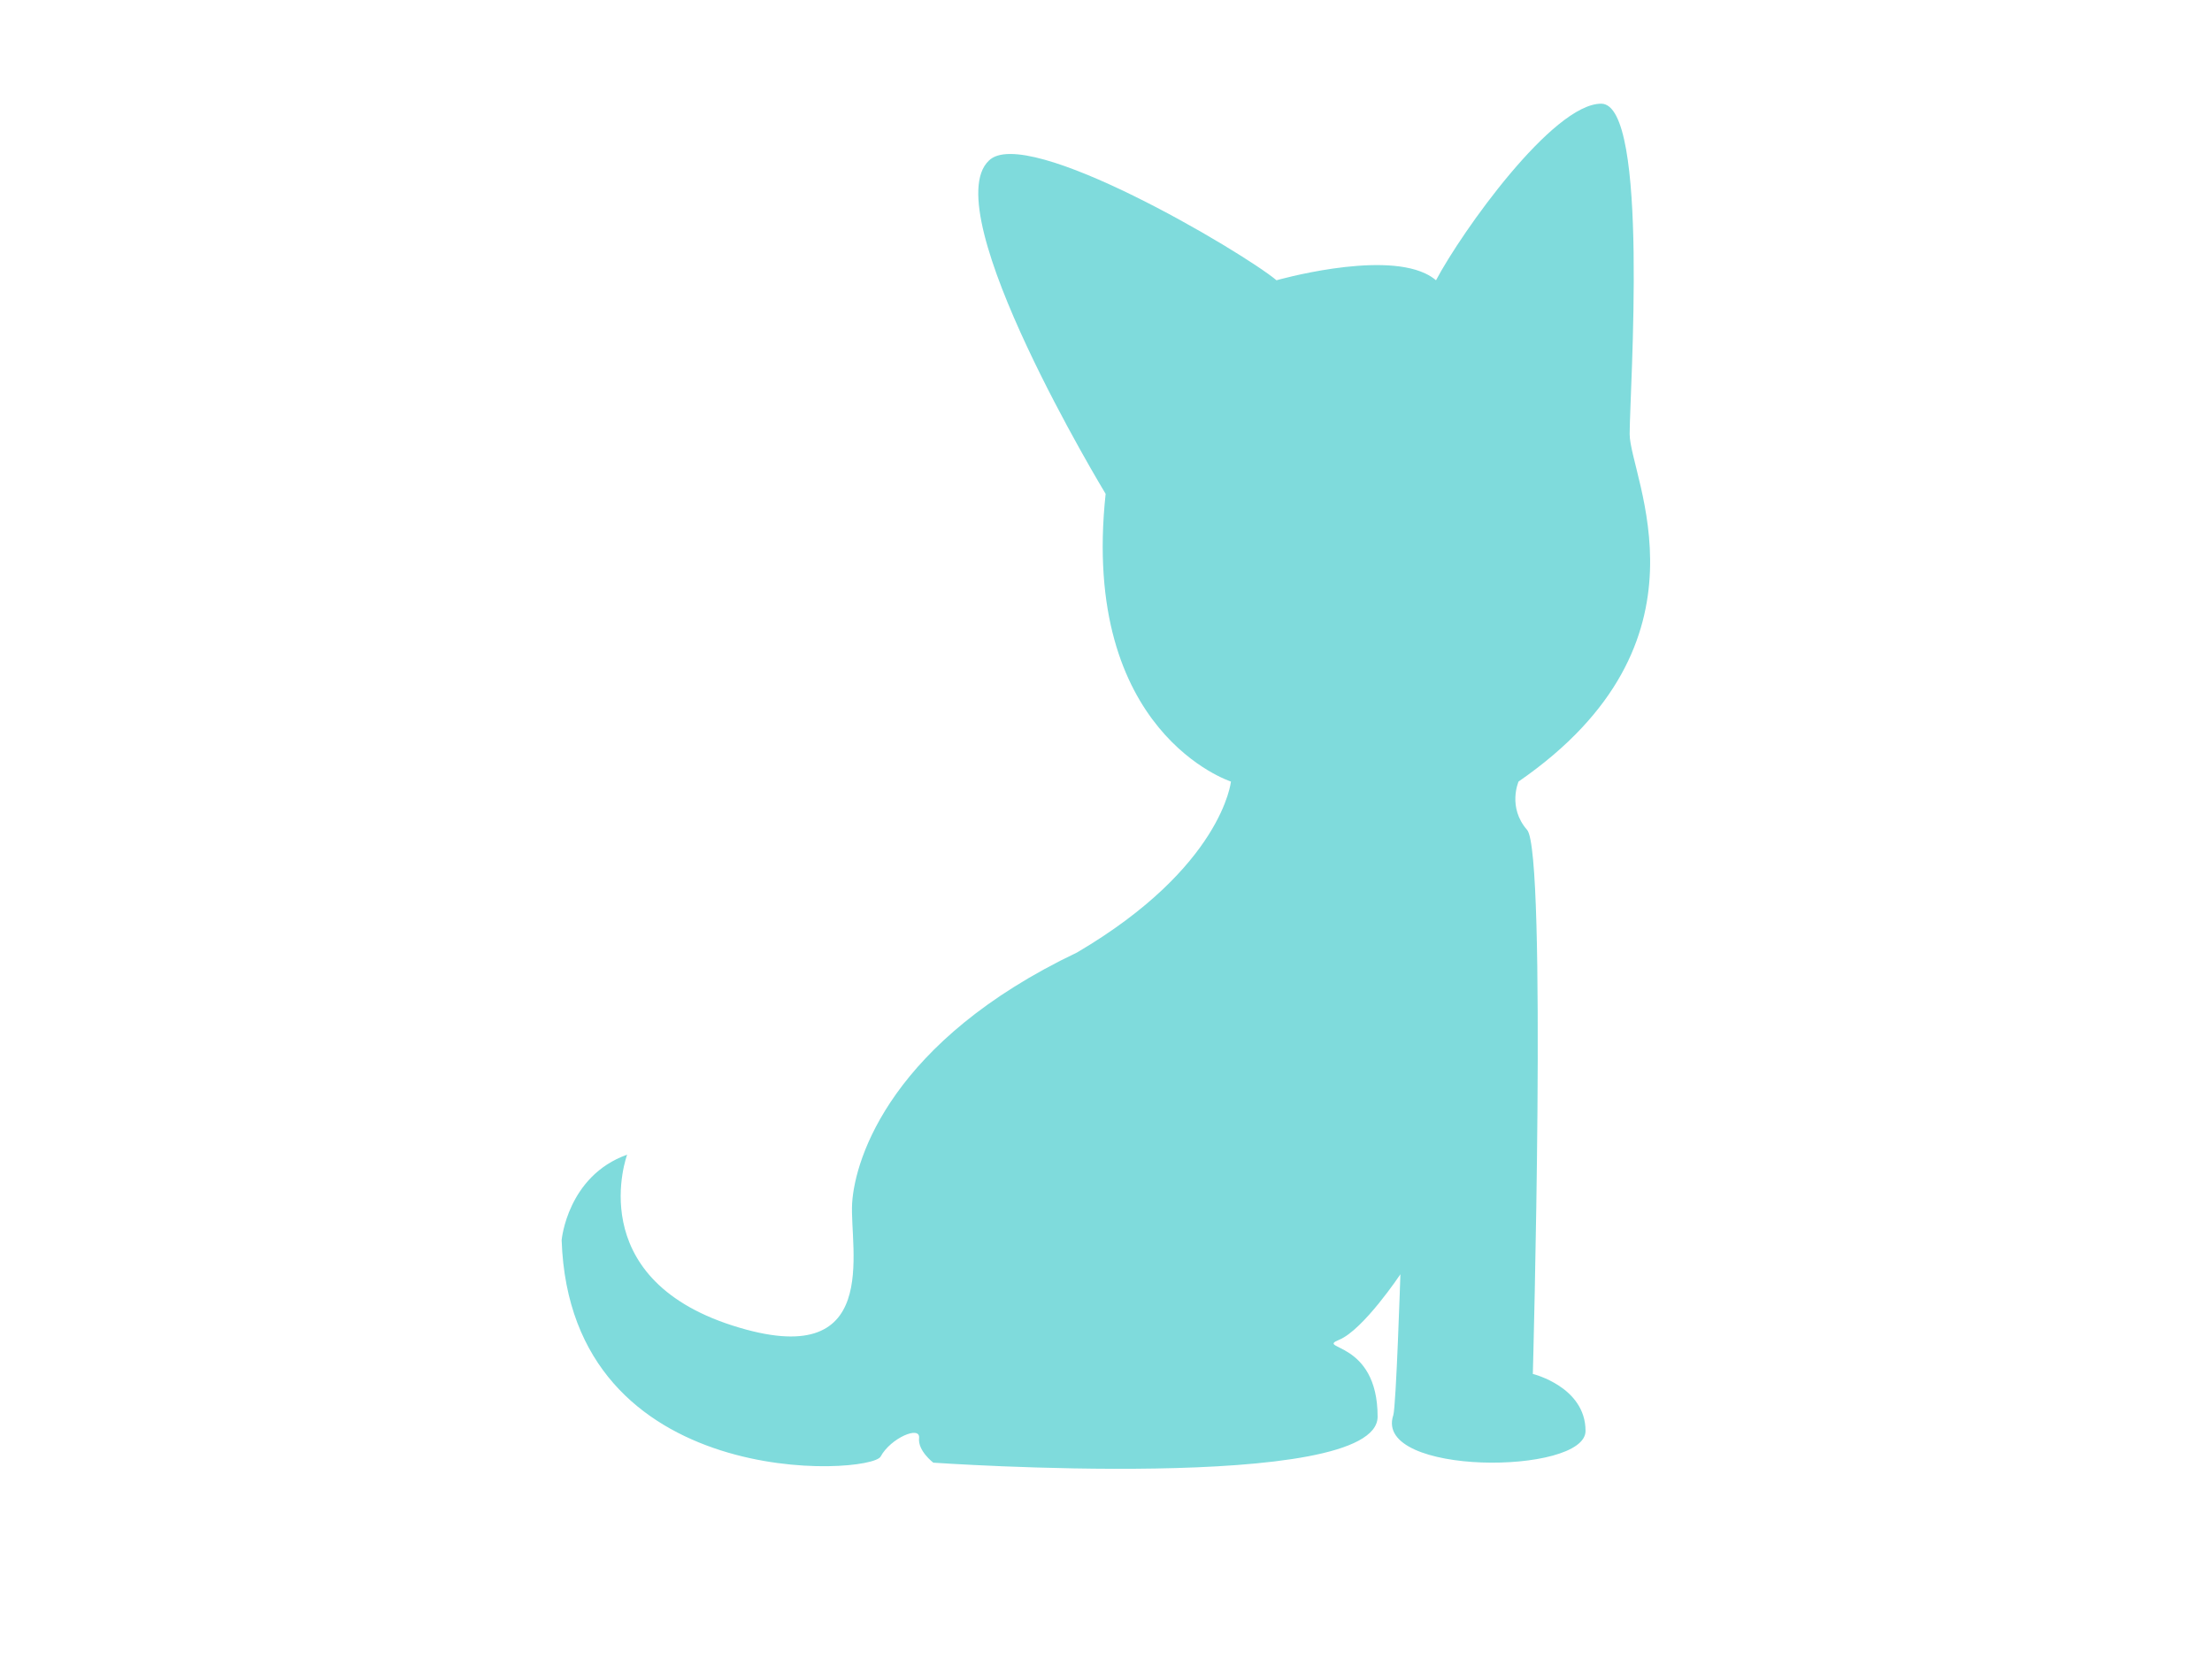 <?xml version="1.0" encoding="utf-8"?>
<!-- Generator: Adobe Illustrator 16.0.0, SVG Export Plug-In . SVG Version: 6.00 Build 0)  -->
<!DOCTYPE svg PUBLIC "-//W3C//DTD SVG 1.1//EN" "http://www.w3.org/Graphics/SVG/1.1/DTD/svg11.dtd">
<svg version="1.1" id="Layer_1" xmlns="http://www.w3.org/2000/svg" xmlns:xlink="http://www.w3.org/1999/xlink" x="0px" y="0px"
	 width="1024px" height="768px" viewBox="0 0 1024 768" enable-background="new 0 0 1024 768" xml:space="preserve">
<path fill="#7FDBDC" d="M260,574.08c3.96,117.348,143.052,108.78,147.672,100.2c4.62-8.568,18.456-14.508,17.796-8.568
	c-0.66,5.928,6.588,11.4,6.588,11.4s205.681,14.315,205.681-21.288c0-35.604-29.004-30.984-17.797-35.604
	c11.209-4.62,28.345-30.323,28.345-30.323s-1.98,61.308-3.3,65.268c-9.396,28.176,89.004,27.684,89.004,7.248
	c0-20.437-24.396-26.376-24.396-26.376s6.588-241.284-2.64-251.832c-9.229-10.548-3.96-22.416-3.96-22.416
	c93.611-64.608,51.42-141.084,51.42-160.86C754.436,181.164,763.664,48,741.248,48s-64.608,59.328-76.477,81.744
	c-1.464-1.248-3.155-2.304-5.027-3.18c-21.84-10.236-68.809,3.18-68.809,3.18c-15.815-13.188-116.027-72.516-133.164-55.38
	c-25.056,23.736,54.061,154.26,54.061,154.26C499.964,339.384,569.84,361.8,569.84,361.8s-3.96,39.552-71.196,79.104
	c-85.703,40.872-102.839,94.932-104.16,116.027c-1.32,21.097,14.508,79.104-55.38,56.7c-69.876-22.416-48.78-79.104-48.78-79.104
	C262.64,544.404,260,574.08,260,574.08z"/>
</svg>
